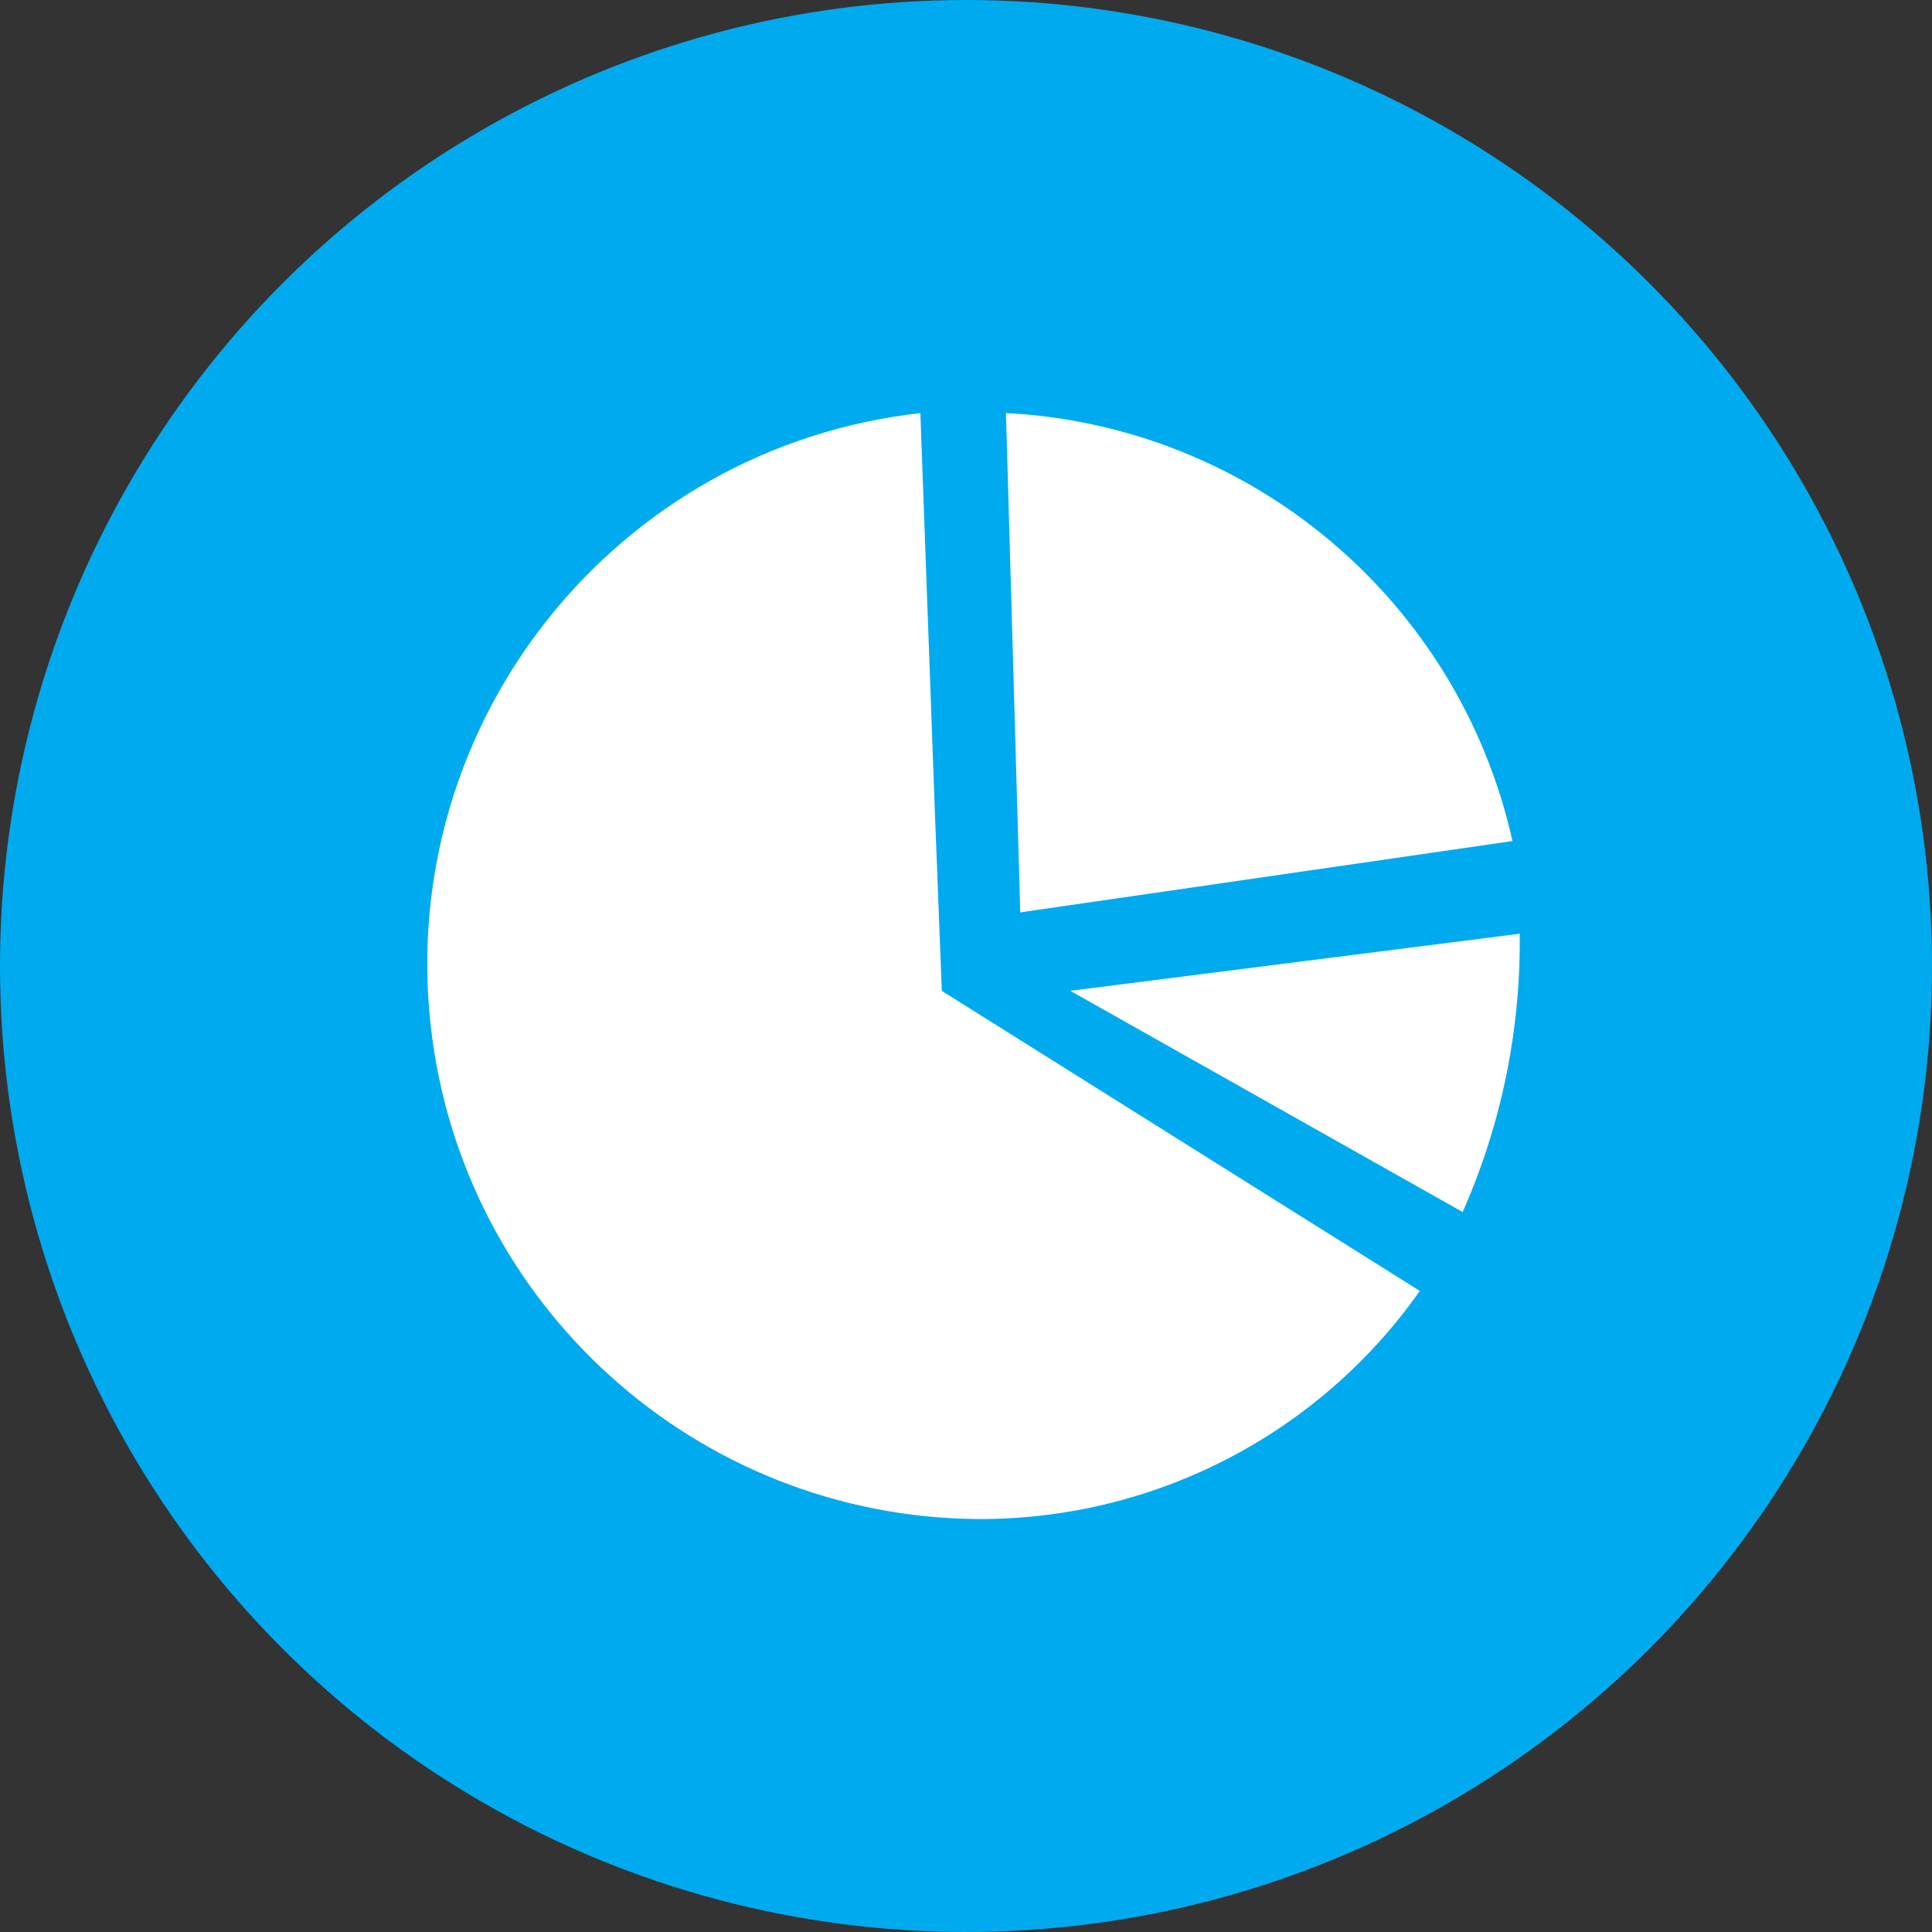 <?xml version="1.0" encoding="UTF-8"?>
<svg width="50px" height="50px" viewBox="0 0 50 50" version="1.1" xmlns="http://www.w3.org/2000/svg" xmlns:xlink="http://www.w3.org/1999/xlink">
    <rect x="0" y="0" width="50" height="50" fill="#333333" stroke="none"/>
    <!-- Generator: Sketch 57.1 (83088) - https://sketch.com -->
    <title>编组 58</title>
    <desc>Created with Sketch.</desc>
    <g id="xmind-图标" stroke="none" stroke-width="1" fill="none" fill-rule="evenodd">
        <g id="icon" transform="translate(-397, -1091)">
            <g id="符号" transform="translate(97, 879)">
                <g id="line4" transform="translate(0, 212)">
                    <g id="编组-58" transform="translate(300, 0)">
                        <circle id="椭圆" fill="#00AAEF" cx="25" cy="25" r="25"></circle>
                        <g id="饼图" transform="translate(11, 10)" fill="#FFFFFF" fill-rule="nonzero">
                            <path d="M28.327,14.165 L16.699,15.642 L26.853,21.367 L26.853,21.367 C27.856,19.1 28.36,16.645 28.33,14.166 L28.327,14.165 Z M15.034,0.689 L15.404,13.612 L28.143,11.766 L28.143,11.766 C26.755,5.549 21.394,1.02 15.034,0.689 L15.034,0.689 Z" id="形状"></path>
                            <path d="M13.374,15.644 L13.195,11.029 L12.819,0.691 L12.819,0.691 C4.94,1.572 -0.733,8.674 0.148,16.553 C0.955,23.774 7.031,29.253 14.297,29.313 L14.297,29.313 C18.849,29.335 23.124,27.131 25.745,23.409 L13.374,15.644 Z" id="路径"></path>
                        </g>
                    </g>
                </g>
            </g>
        </g>
    </g>
</svg>